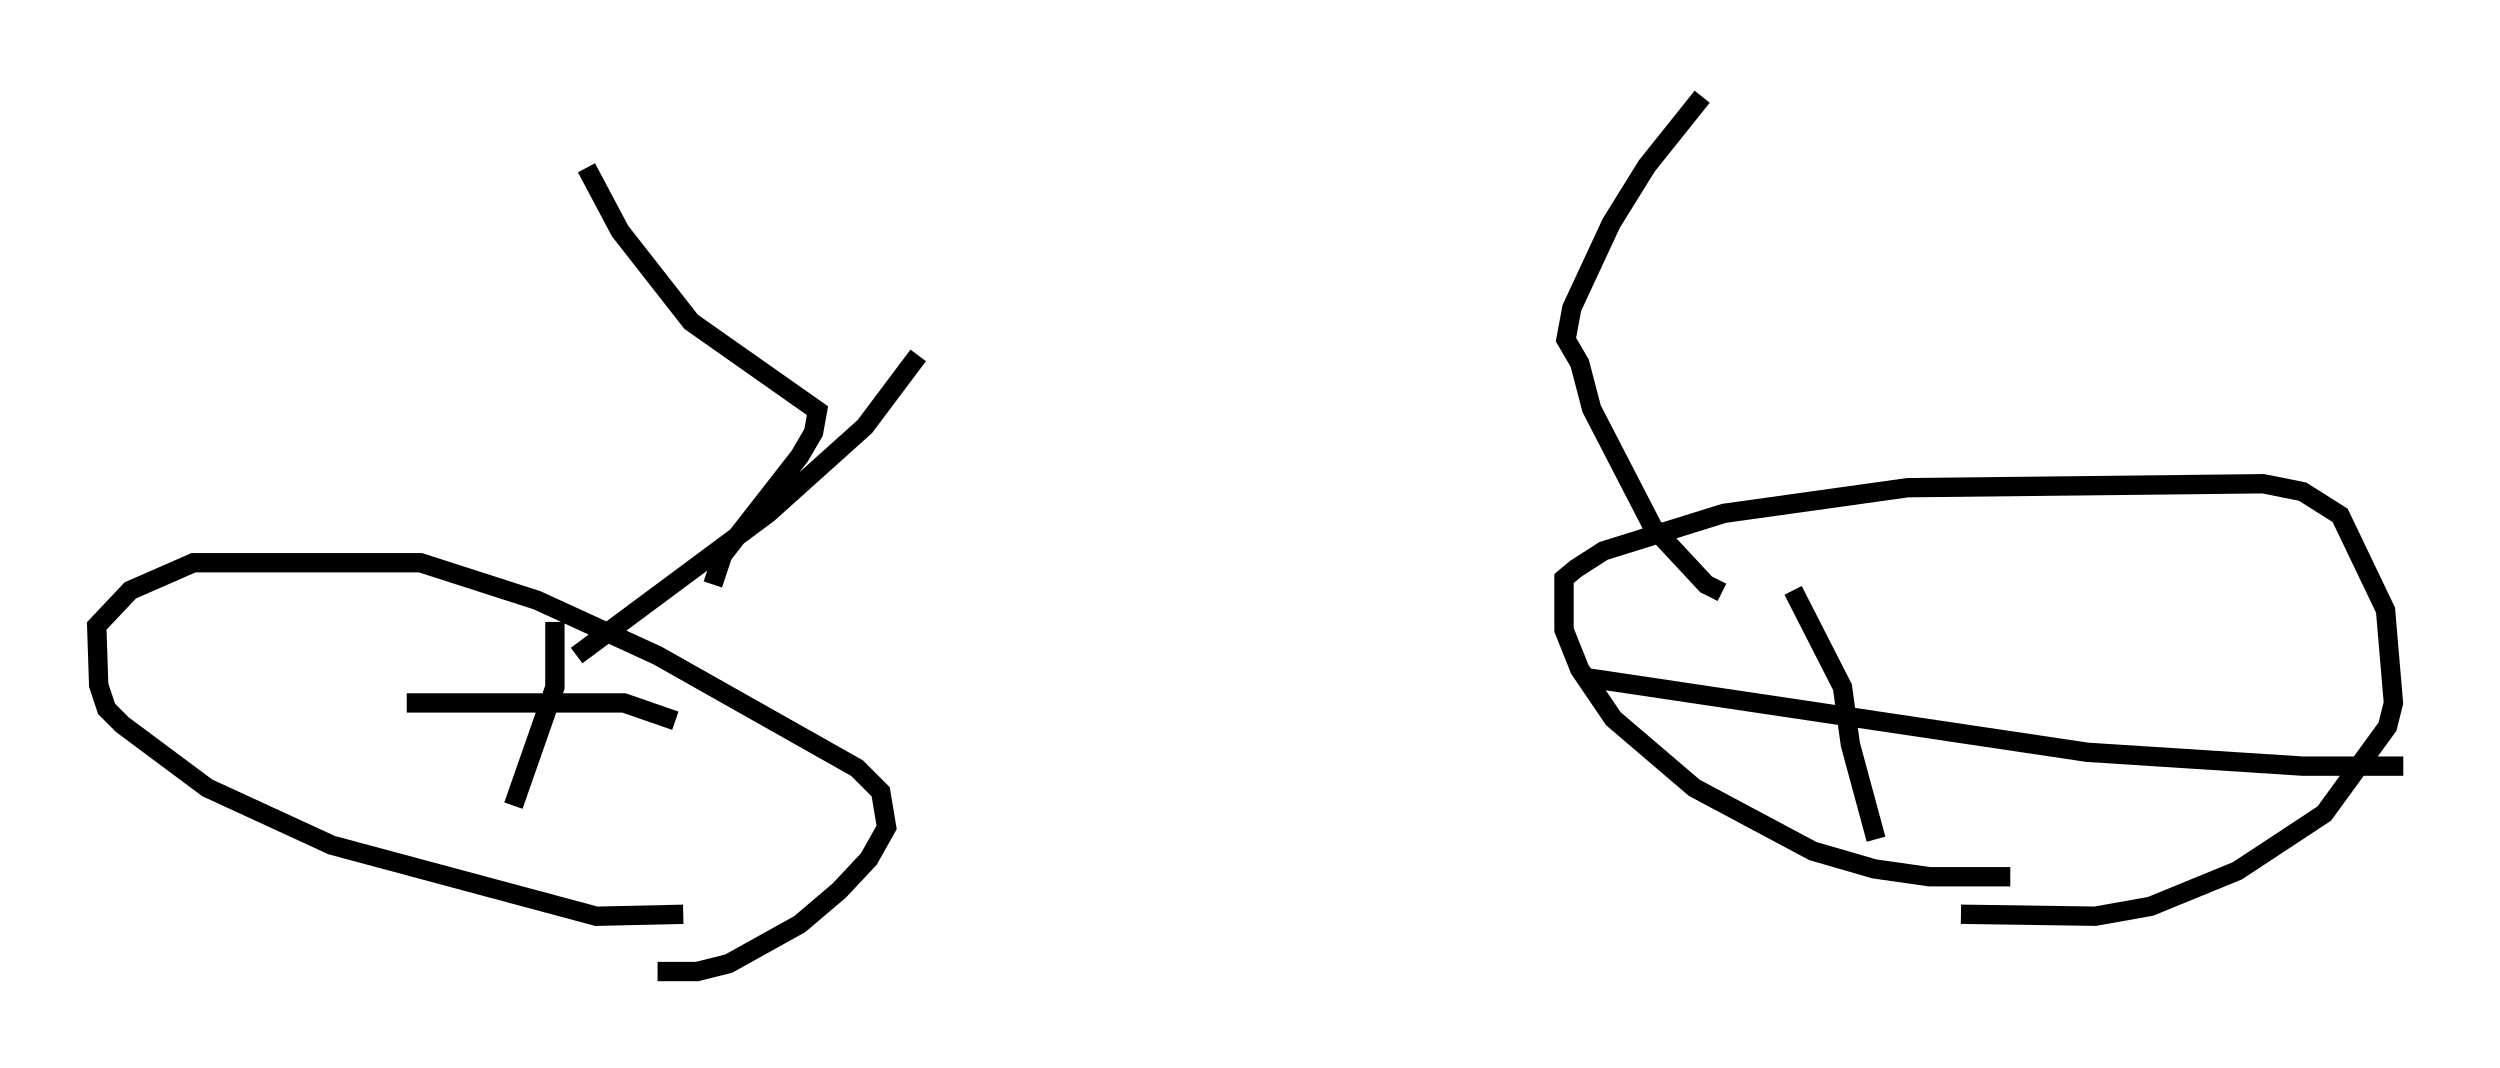 <?xml version="1.0" encoding="utf-8" ?>
<svg baseProfile="full" height="55.223" version="1.1" width="129.235" xmlns="http://www.w3.org/2000/svg" xmlns:ev="http://www.w3.org/2001/xml-events" xmlns:xlink="http://www.w3.org/1999/xlink"><defs /><rect fill="white" height="55.223" width="129.235" x="0" y="0" /><path d="M37.565, 44.405 m-2.246, 2.858 l-4.492, 0.102 -13.679, -3.675 l-6.431, -2.96 -4.39, -3.267 l-0.817, -0.817 -0.408, -1.225 l-0.102, -3.063 1.735, -1.838 l3.267, -1.429 11.74, 0.0 l6.023, 1.94 6.227, 2.858 l10.311, 5.819 1.225, 1.225 l0.306, 1.838 -0.919, 1.633 l-1.531, 1.633 -2.042, 1.735 l-3.675, 2.042 -1.633, 0.408 l-2.042, 0.0 m69.928, -4.9 l-4.185, 0.0 -2.858, -0.408 l-3.165, -0.919 -6.125, -3.267 l-4.185, -3.573 -1.735, -2.552 l-0.817, -2.042 0.0, -2.654 l0.613, -0.51 1.429, -0.919 l6.227, -1.94 9.494, -1.327 l18.375, -0.204 2.042, 0.408 l1.94, 1.225 2.348, 4.9 l0.408, 4.798 -0.306, 1.225 l-3.267, 4.492 -4.492, 2.96 l-4.492, 1.838 -2.858, 0.51 l-6.942, -0.102 m-8.677, -16.742 l2.552, 5.002 0.408, 2.96 l1.327, 4.9 m-15.109, -8.371 l26.032, 3.879 11.127, 0.715 l5.206, 0.0 m-95.551, -7.452 l0.0, 3.369 -2.144, 6.125 m-5.513, -5.308 l11.229, 0.0 2.654, 0.919 m-5.104, -3.369 l9.902, -7.35 5.002, -4.492 l2.756, -3.675 m-10.617, 11.842 l0.51, -1.531 3.981, -5.104 l0.715, -1.225 0.204, -1.123 l-6.533, -4.594 -3.675, -4.696 l-1.735, -3.267 m58.699, 21.948 l-0.817, -0.408 -2.756, -2.96 l-3.165, -6.125 -0.613, -2.348 l-0.715, -1.225 0.306, -1.633 l2.042, -4.39 1.838, -2.96 l2.858, -3.573 " fill="none" stroke="black" stroke-width="1" /></svg>